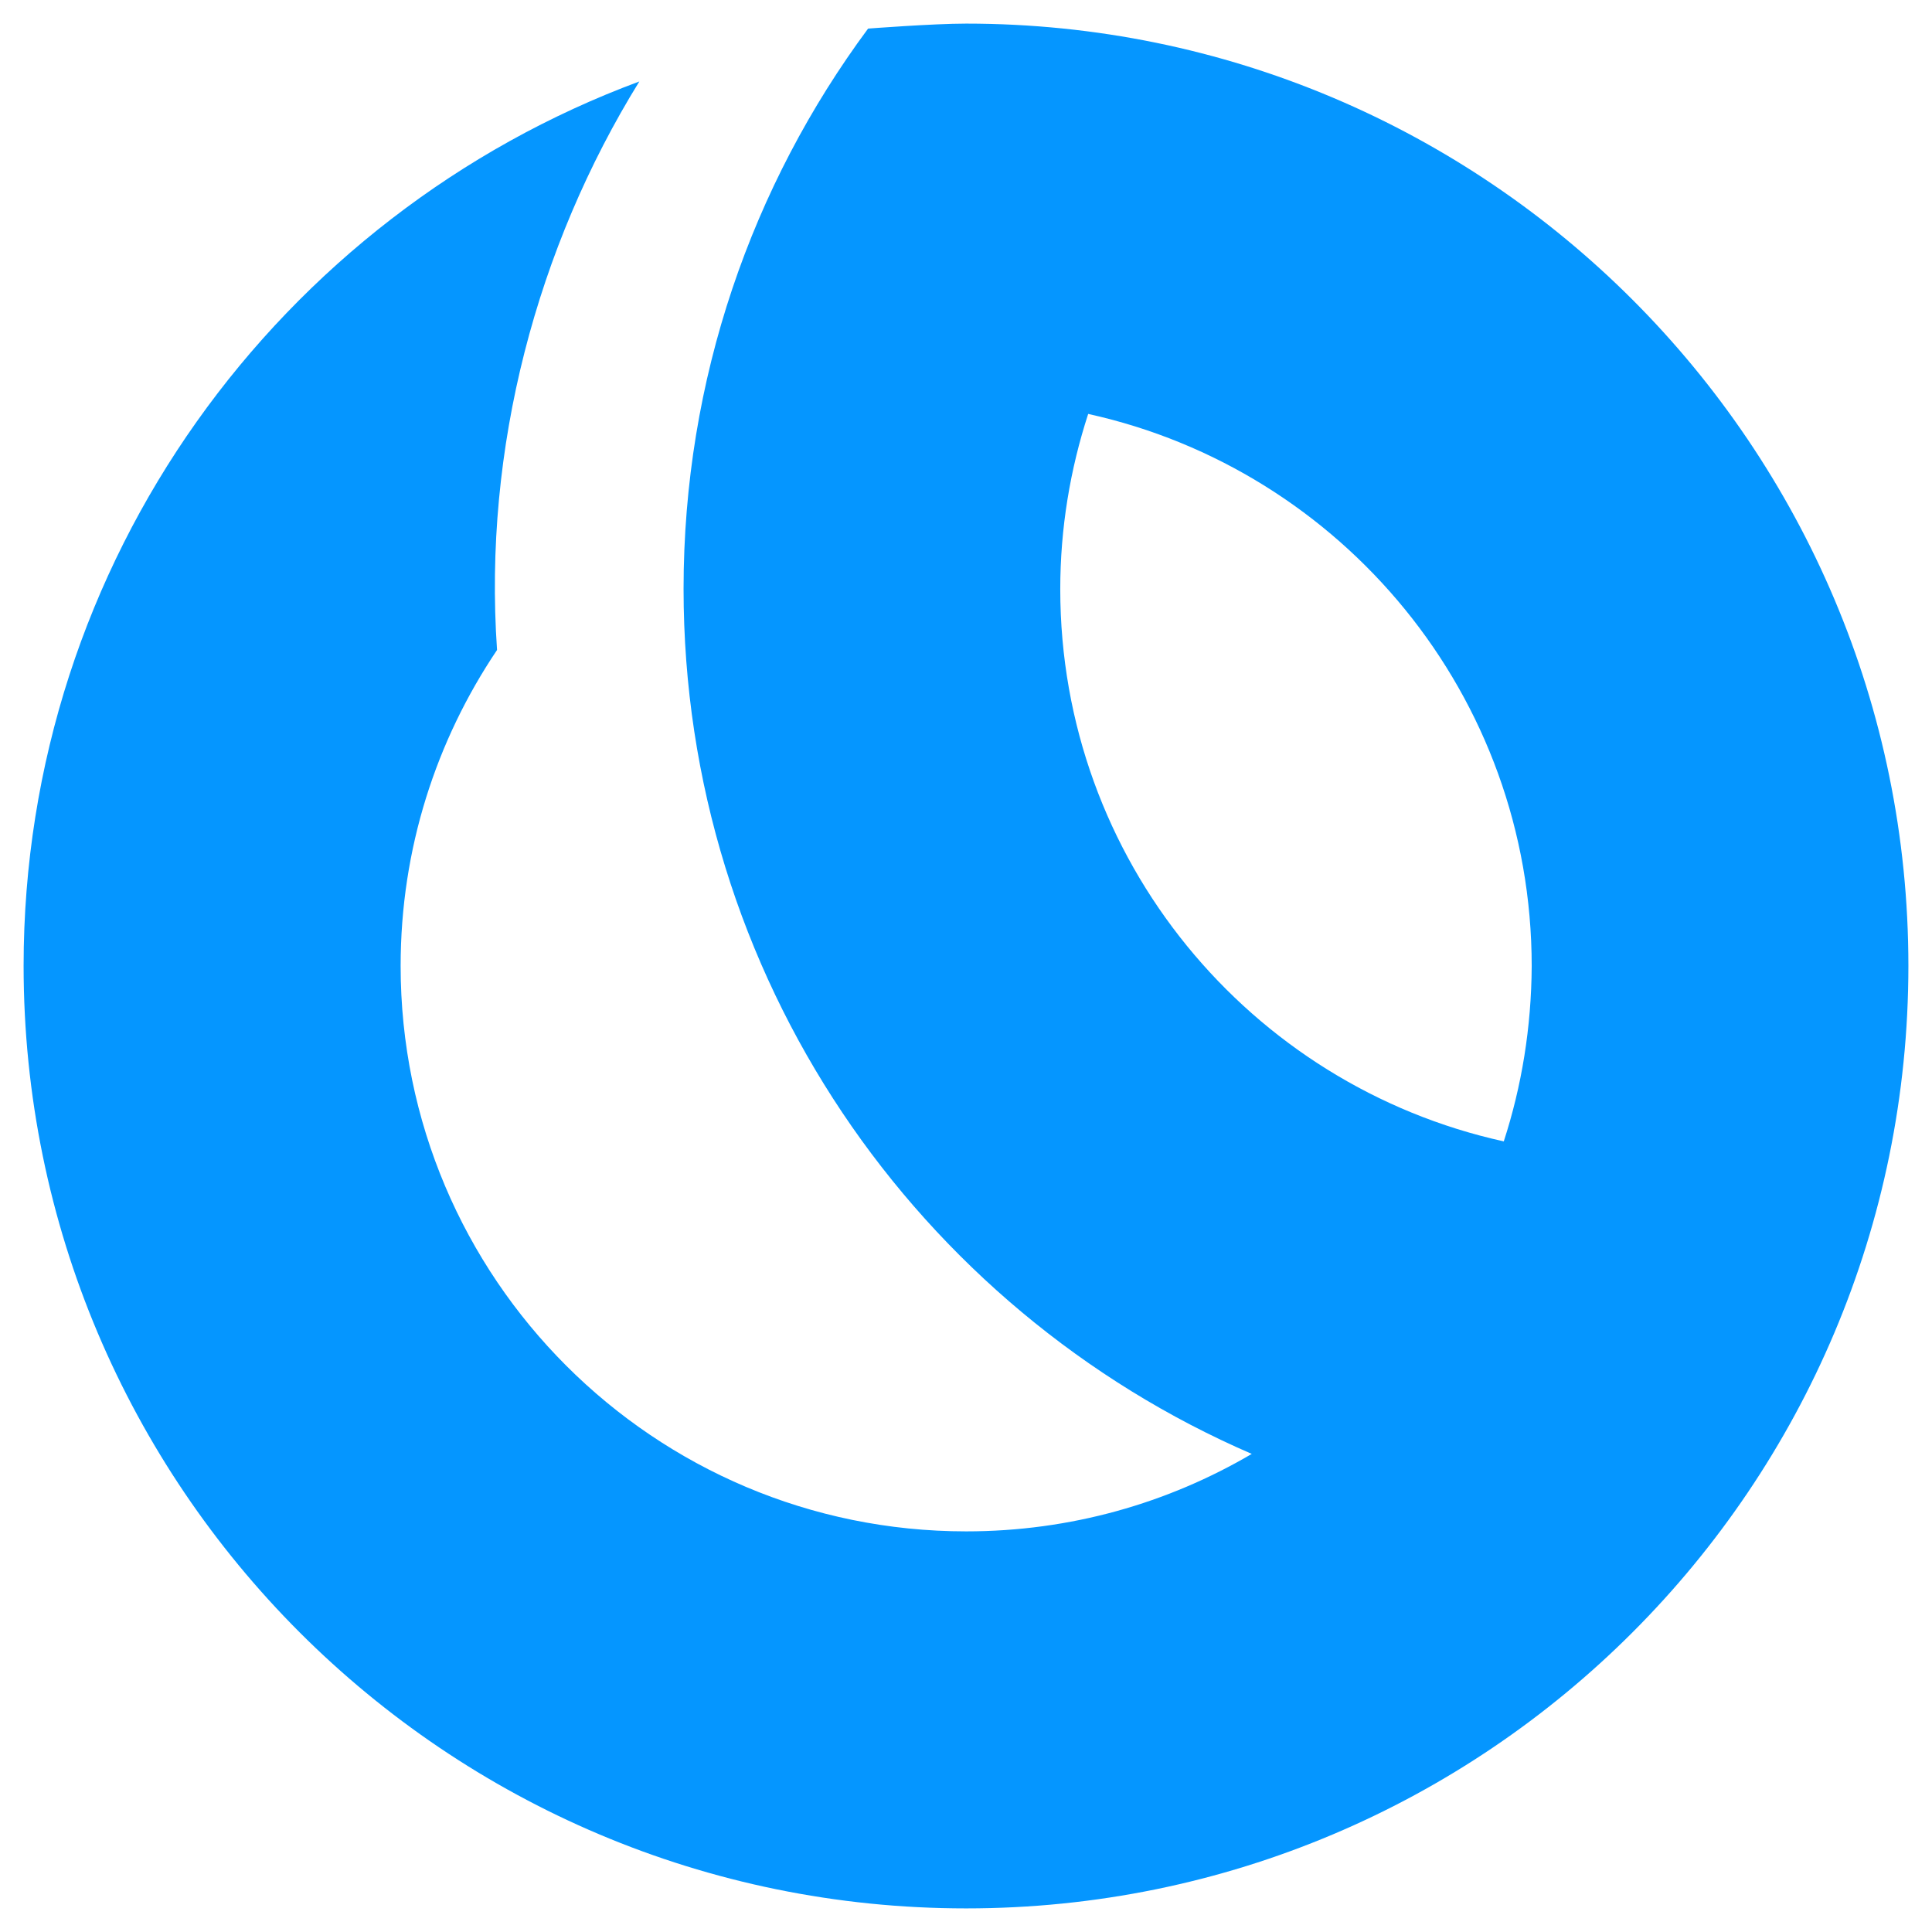 <?xml version="1.0" encoding="utf-8"?>
<!-- Generator: Adobe Illustrator 25.3.1, SVG Export Plug-In . SVG Version: 6.00 Build 0)  -->
<svg version="1.1" xmlns="http://www.w3.org/2000/svg" xmlns:xlink="http://www.w3.org/1999/xlink" x="0px" y="0px"
	 viewBox="0 0 581.1 581.1" style="enable-background:new 0 0 581.1 581.1;" xml:space="preserve">
<style type="text/css">
	.st0{fill:#0596FF;}
	.st1{fill:none;}
</style>
<g id="Globe">
	<path id="Globe_1_" class="st0" d="M290.6,7.1c-10,0-29.5,1.5-29.5,1.5c-34.9,47.1-55.5,105.4-55.5,168.5
		c0,116.6,70.3,216.7,170.9,260.2c-25.2,14.8-54.5,23.3-85.9,23.3c-93.9,0-170.1-76.1-170.1-170.1c0-35.2,10.7-67.8,29-95
		c-4.2-60.7,12-121.2,42.8-171C84.2,64.6,7.1,168.6,7.1,290.5C7.1,447.1,134,574,290.6,574S574,447.1,574,290.5
		C574,134,447.1,7.1,290.6,7.1z M452.3,343.3c-76.3-16.8-133.4-84.7-133.4-166.1c0-18.4,3-36.1,8.4-52.7
		c76.3,16.8,133.4,84.7,133.4,166.1C460.6,309,457.7,326.7,452.3,343.3z"/>
</g>
<g id="Safety_zone">
	<rect x="-1.8" y="-7.8" class="st1" width="1700.8" height="1700.8"/>
</g>
</svg>

